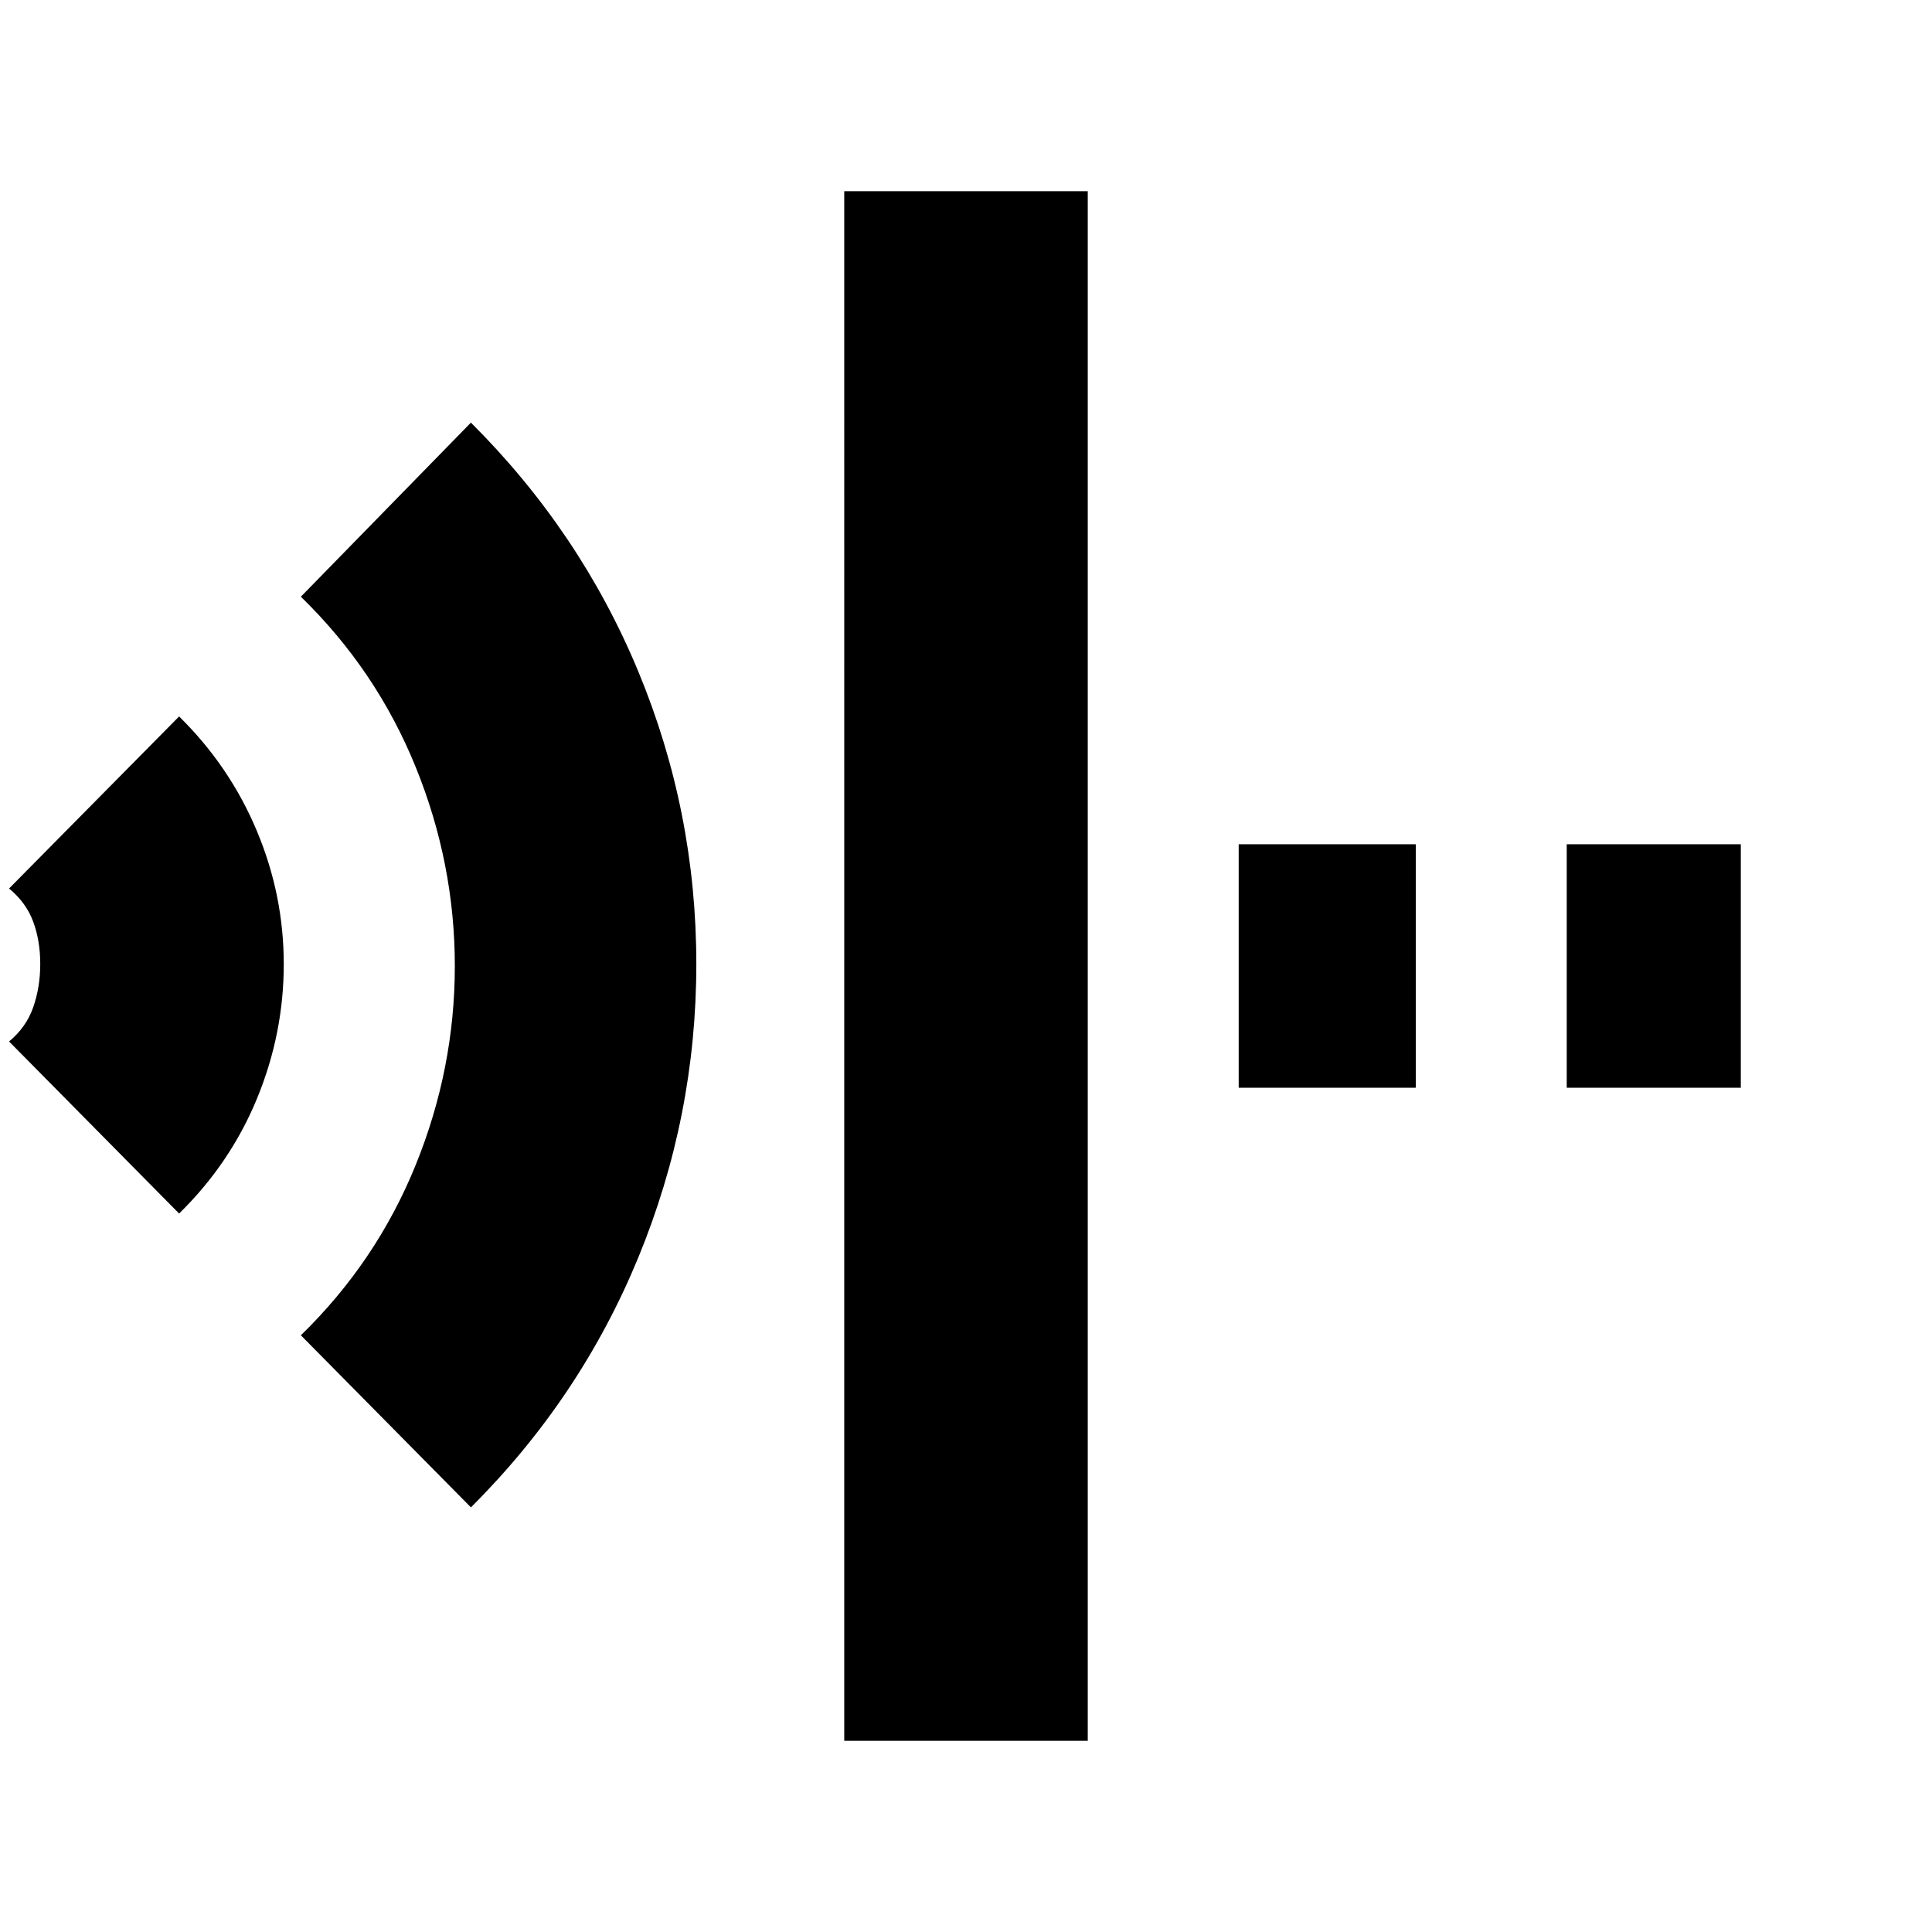 <svg xmlns="http://www.w3.org/2000/svg" height="24" viewBox="0 96 960 960" width="24"><path d="m234 845-84.5-85.5q37.5-36.5 57-84.5t19.5-99q0-51-19.5-99t-57-84.5L234 306q54.368 54.2 83.184 123.694Q346 499.188 346 575q0 75.798-28.816 145.805T234 845ZM89 699 4.5 613.5q8.5-7 12-16.993 3.5-9.992 3.5-21.518 0-11.525-3.5-21.007Q13 544.5 4.5 537.5L89 452q25.117 24.706 38.558 56.704Q141 540.702 141 575.097q0 34.401-13.25 66.652T89 699Zm330.5 262V191h121v770h-121Zm359-324.5v-121H865v121h-86.5Zm-163 0v-121h88v121h-88Z"/></svg>